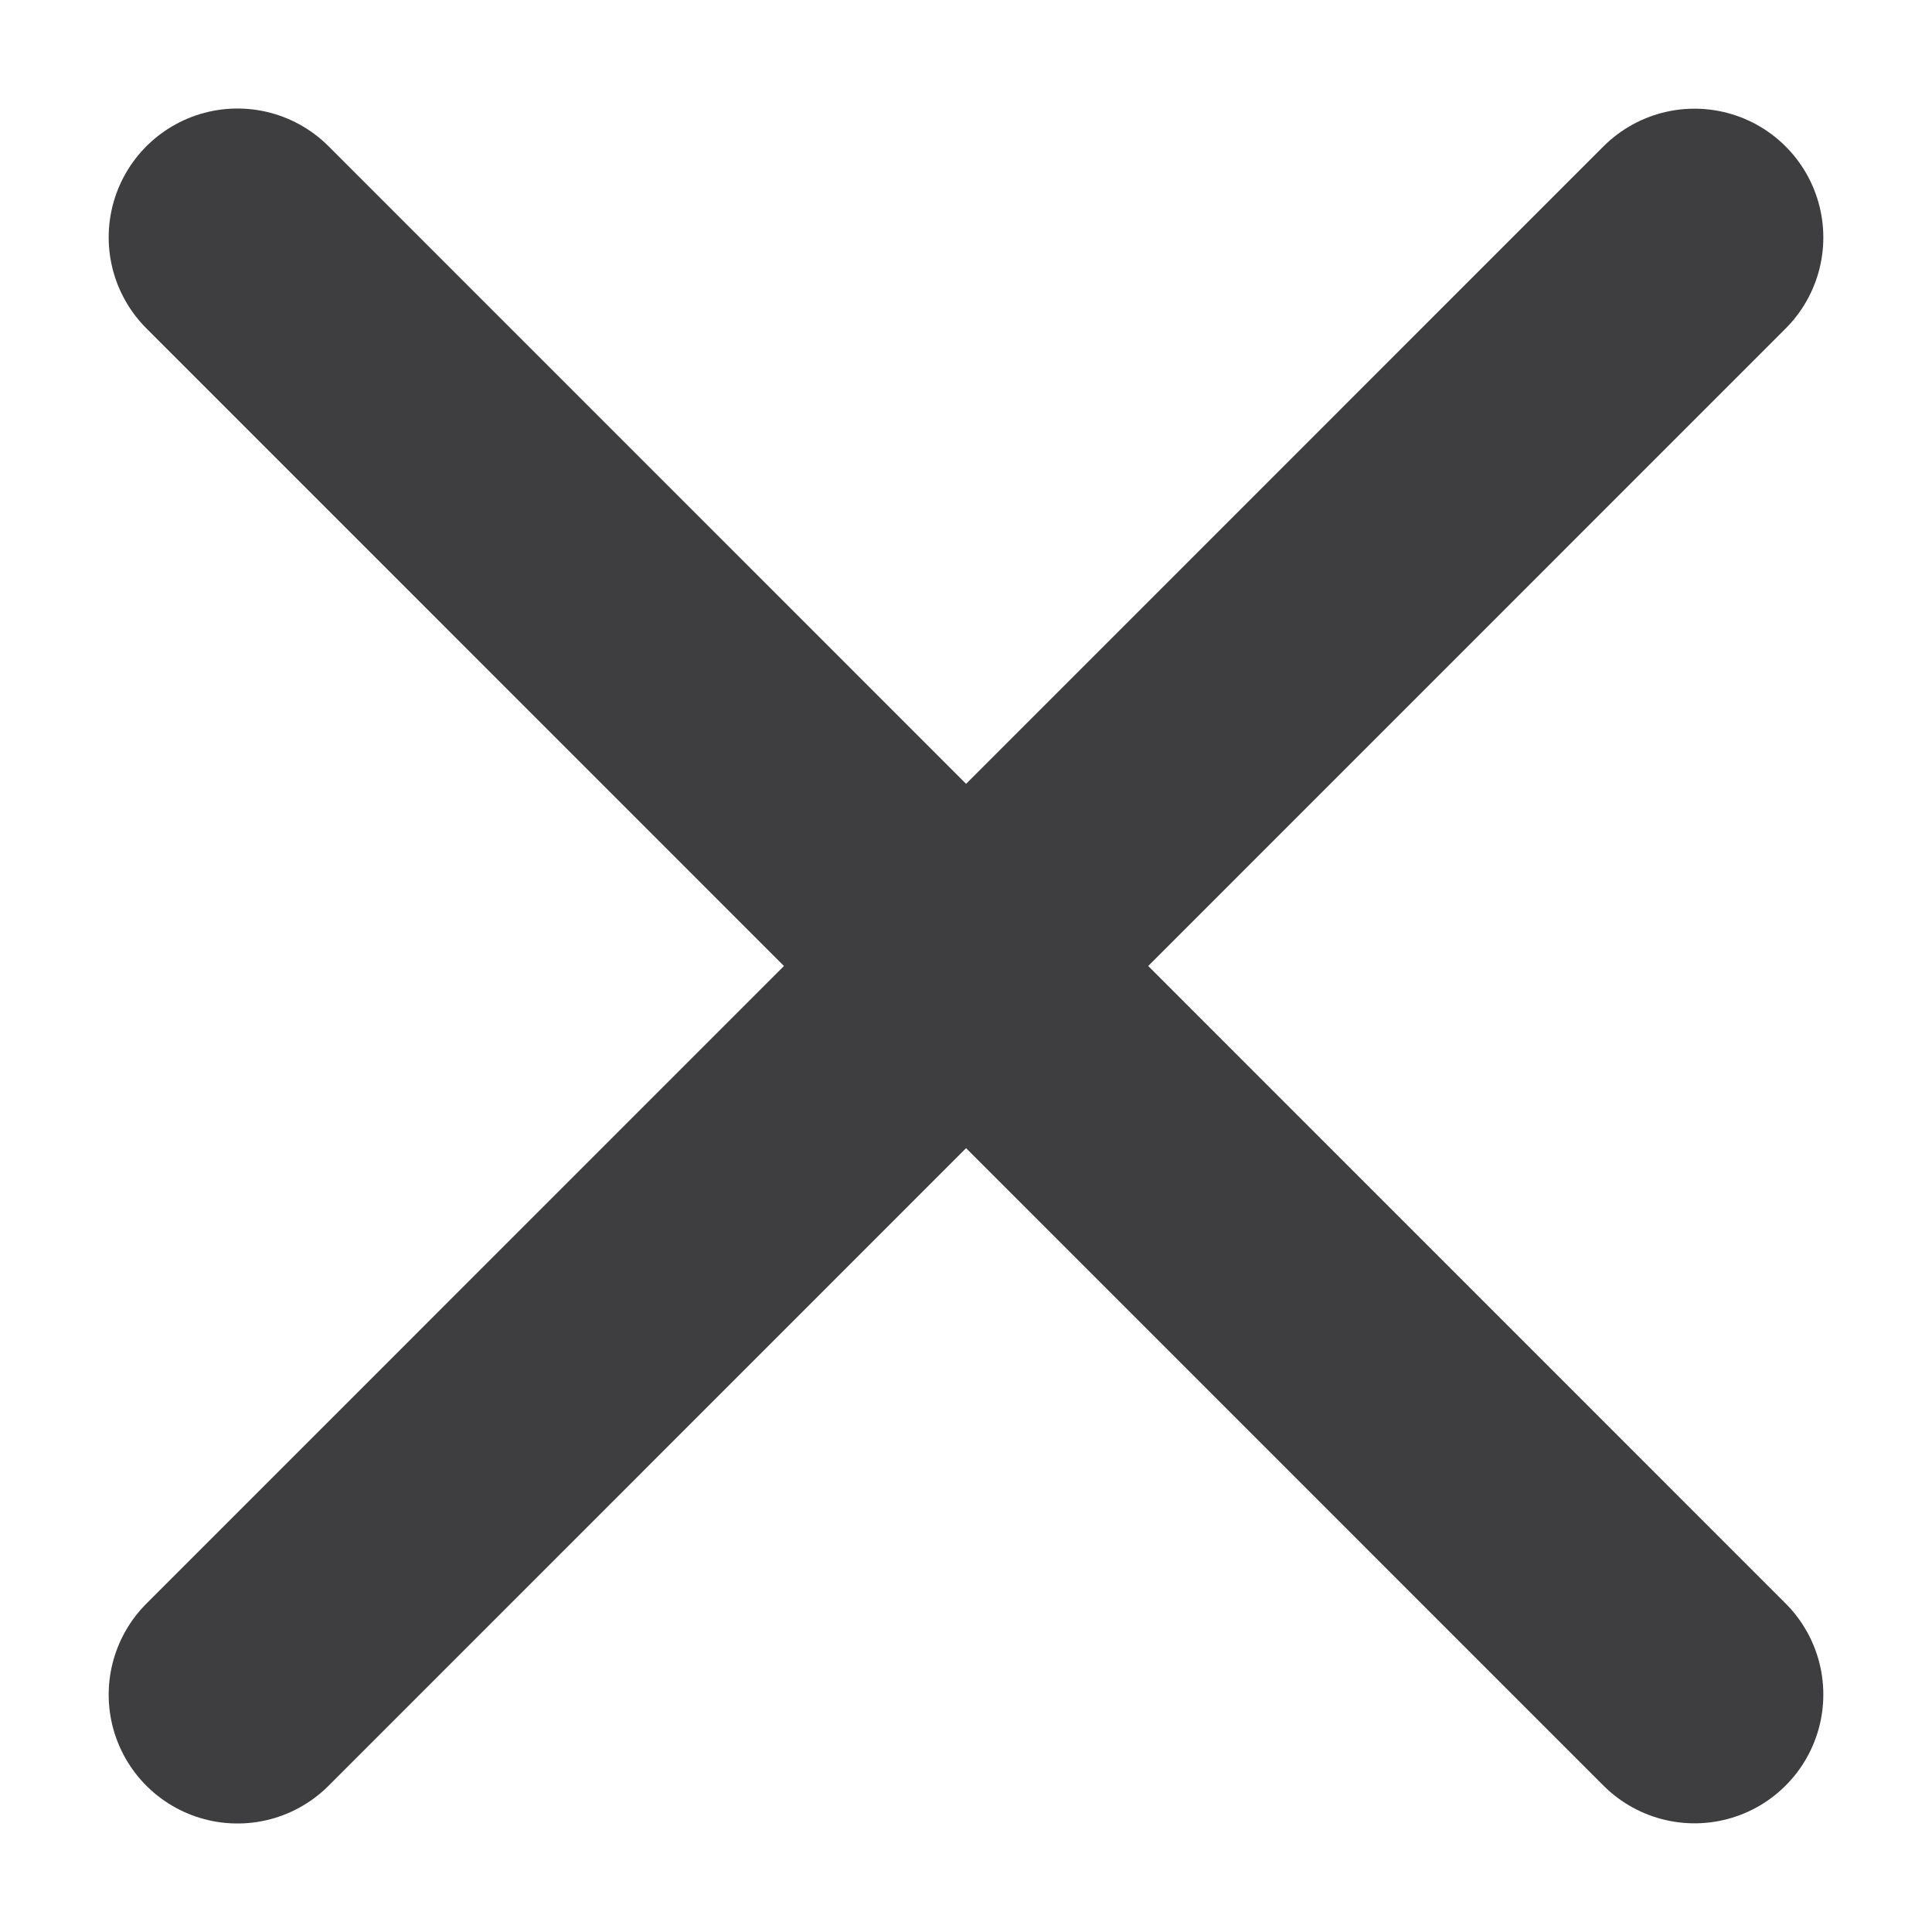 <svg width="12" height="12" viewBox="0 0 12 12" fill="none" xmlns="http://www.w3.org/2000/svg">
<path d="M10.525 1.475L1.475 10.526" stroke="#3E3D40" stroke-width="1.6" stroke-linecap="round"/>
<path d="M10.525 10.525L1.475 1.474" stroke="#3E3D40" stroke-width="1.6" stroke-linecap="round"/>
</svg>
